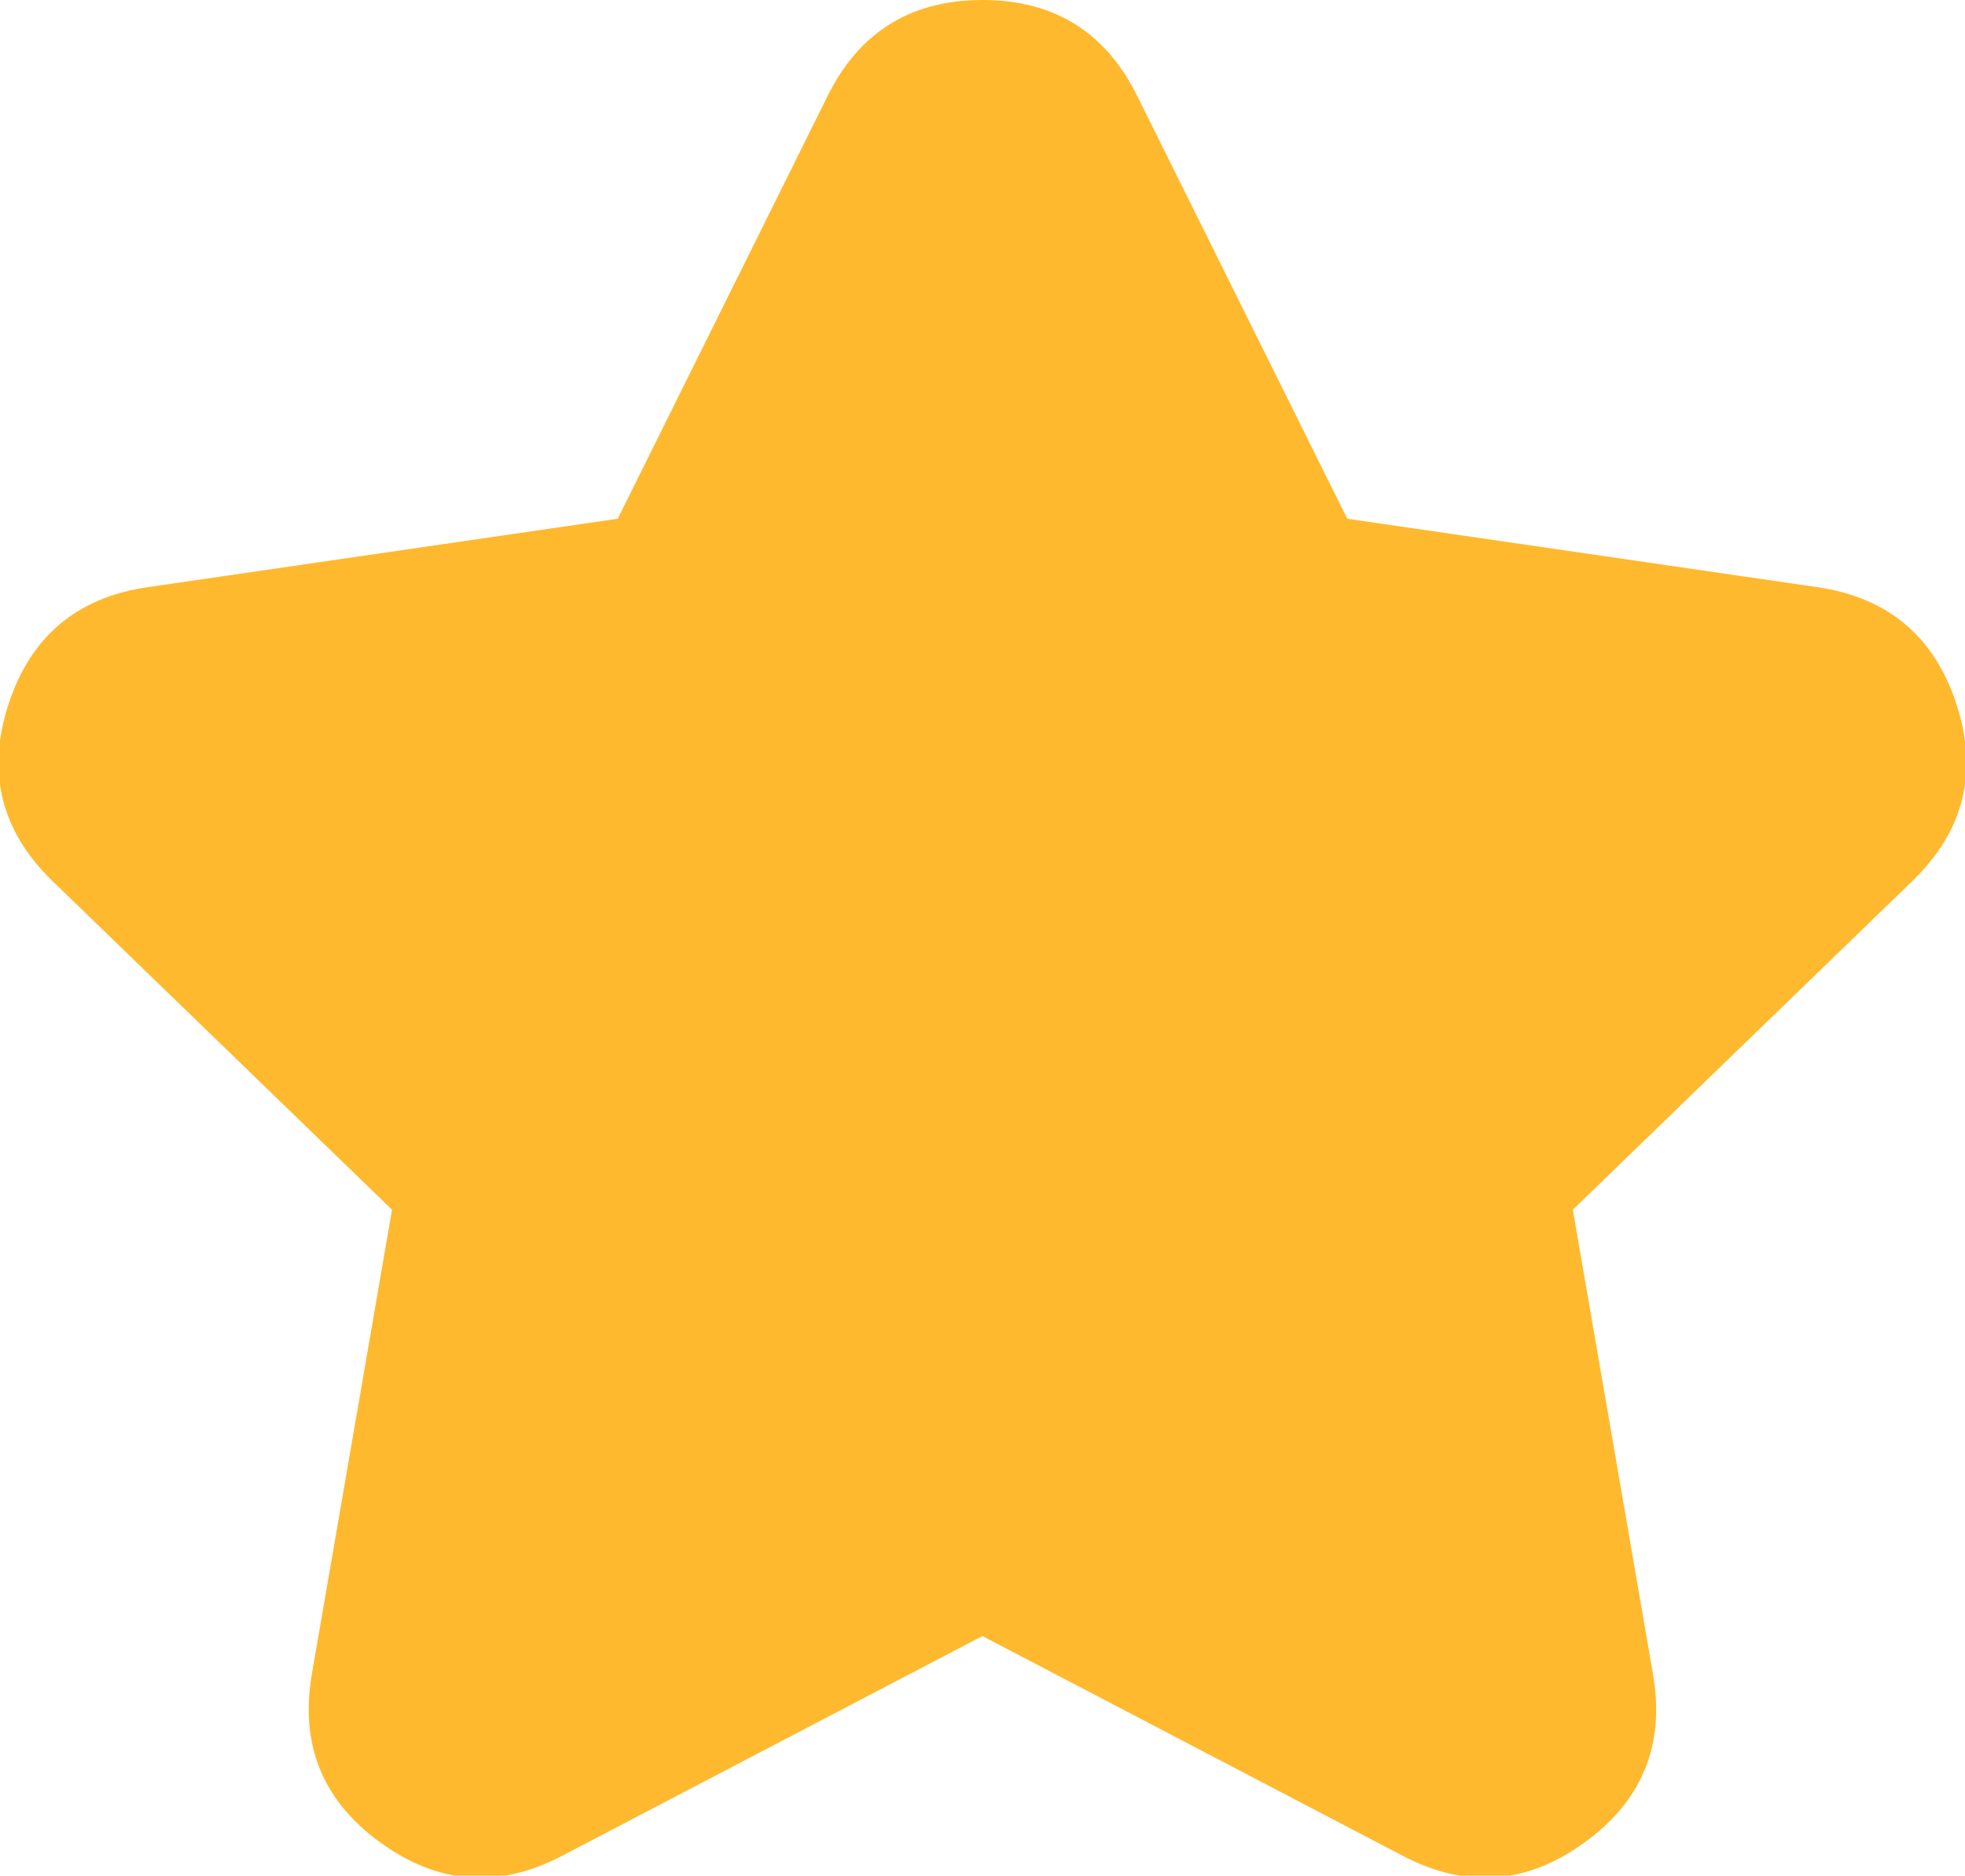 <svg xmlns="http://www.w3.org/2000/svg" xmlns:xlink="http://www.w3.org/1999/xlink" fill="none" version="1.1" width="12.867" height="12.283" viewBox="0 0 12.867 12.283"><g><path d="M4.443,3.946L5.958,0.894C6.152,0.502,6.714,0.502,6.909,0.894L8.424,3.946L11.813,4.438C12.247,4.502,12.421,5.033,12.106,5.338L9.654,7.712L10.233,11.066C10.307,11.497,9.852,11.825,9.463,11.622L6.433,10.037L3.403,11.622C3.014,11.825,2.559,11.497,2.634,11.066L3.212,7.712L0.761,5.338C0.446,5.033,0.619,4.502,1.054,4.438L4.443,3.946Z" fill="#FFB92E" fill-opacity="1"/><path d="M4.045,3.397L0.968,3.845Q0.273,3.946,0.056,4.611Q-0.162,5.279,0.343,5.769L2.567,7.922L2.042,10.964Q1.923,11.656,2.493,12.068Q3.061,12.478,3.681,12.153L6.433,10.714L9.185,12.153Q9.806,12.478,10.373,12.068Q10.944,11.656,10.824,10.964L10.299,7.922L12.523,5.769Q13.029,5.279,12.811,4.611Q12.594,3.946,11.899,3.845L8.822,3.397L7.446,0.627Q7.135,2.384185793236071e-8,6.433,2.384185793236071e-8Q5.732,2.384185793236071e-8,5.42,0.627L4.045,3.397ZM1.286,5.011L3.63,7.281Q3.682,7.332,3.721,7.394Q3.76,7.456,3.783,7.526Q3.805,7.595,3.811,7.669Q3.816,7.742,3.804,7.814L3.25,11.025L6.155,9.505Q6.22,9.472,6.29,9.454Q6.361,9.437,6.433,9.437Q6.506,9.437,6.576,9.454Q6.647,9.472,6.711,9.505L9.617,11.025L9.063,7.814Q9.051,7.742,9.056,7.669Q9.061,7.595,9.084,7.526Q9.107,7.456,9.145,7.394Q9.184,7.332,9.237,7.281L11.581,5.011L8.338,4.54Q8.266,4.529,8.198,4.502Q8.131,4.475,8.072,4.432Q8.013,4.389,7.966,4.334Q7.919,4.278,7.887,4.213L6.433,1.285L4.98,4.213Q4.948,4.278,4.901,4.334Q4.854,4.389,4.795,4.432Q4.736,4.475,4.668,4.502Q4.601,4.529,4.529,4.54L1.286,5.011Z" fill-rule="evenodd" fill="#FFB92E" fill-opacity="1"/></g></svg>